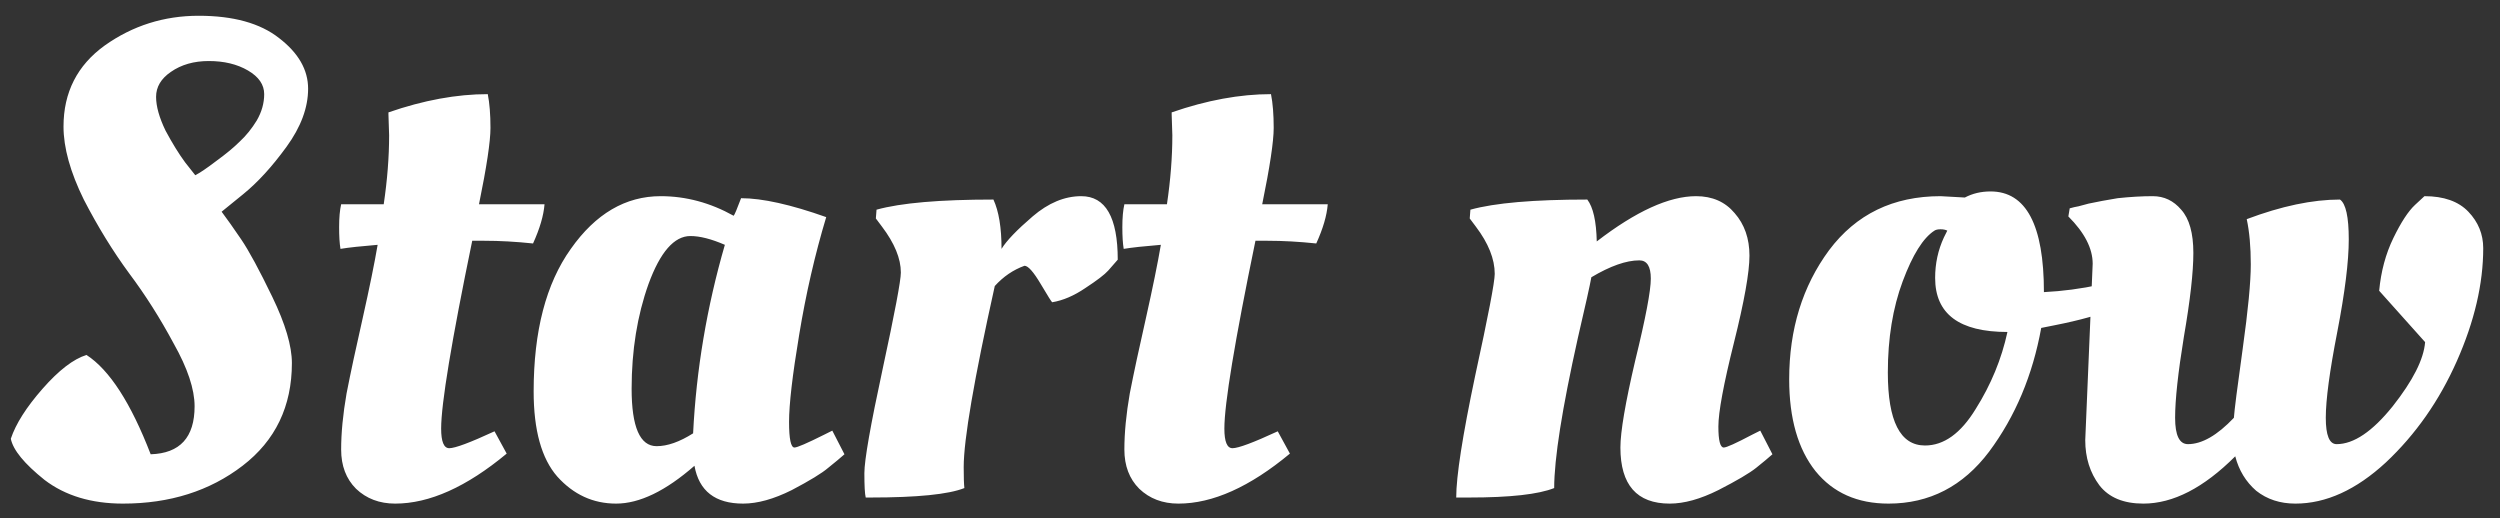 <svg width="111" height="23" viewBox="0 0 111 23" fill="none" xmlns="http://www.w3.org/2000/svg">
<rect x="0" y="0" width="111" height="23" fill="#333333" stroke="none"/>
<path d="M12.96 16.12C12.96 18.04 12.23 19.56 10.77 20.68C9.31 21.8 7.54 22.36 5.46 22.36C4.06 22.36 2.9 22.01 1.98 21.31C1.08 20.59 0.58 19.98 0.48 19.48C0.7 18.82 1.17 18.08 1.89 17.26C2.61 16.44 3.26 15.94 3.84 15.76C4.86 16.42 5.81 17.89 6.69 20.17C7.99 20.13 8.64 19.42 8.64 18.04C8.64 17.28 8.33 16.35 7.71 15.25C7.11 14.13 6.45 13.09 5.73 12.13C5.01 11.15 4.34 10.06 3.72 8.86C3.12 7.64 2.82 6.56 2.82 5.62C2.82 4.1 3.43 2.9 4.65 2.02C5.89 1.14 7.28 0.7 8.82 0.7C10.36 0.7 11.55 1.03 12.39 1.69C13.25 2.35 13.68 3.1 13.68 3.94C13.68 4.78 13.36 5.64 12.72 6.52C12.08 7.4 11.44 8.1 10.8 8.62L9.84 9.4C10.08 9.72 10.37 10.13 10.71 10.63C11.05 11.13 11.51 11.98 12.09 13.18C12.67 14.38 12.96 15.36 12.96 16.12ZM10.65 6.28C10.93 6.02 11.18 5.71 11.4 5.35C11.62 4.97 11.73 4.58 11.73 4.18C11.73 3.76 11.49 3.41 11.01 3.13C10.53 2.85 9.95 2.71 9.27 2.71C8.61 2.71 8.05 2.87 7.59 3.19C7.15 3.49 6.93 3.86 6.93 4.3C6.93 4.72 7.07 5.22 7.35 5.8C7.65 6.36 7.94 6.83 8.22 7.21L8.67 7.78C8.87 7.68 9.18 7.47 9.6 7.15C10.04 6.83 10.39 6.54 10.65 6.28ZM24.177 9.07C24.137 9.57 23.967 10.15 23.667 10.81C22.907 10.73 22.187 10.69 21.507 10.69H20.967C20.047 15.15 19.587 17.93 19.587 19.03C19.587 19.61 19.707 19.9 19.947 19.9C20.207 19.9 20.877 19.65 21.957 19.15L22.497 20.14C20.717 21.62 19.067 22.36 17.547 22.36C16.847 22.36 16.267 22.14 15.807 21.7C15.367 21.26 15.147 20.68 15.147 19.96C15.147 19.22 15.227 18.39 15.387 17.47C15.567 16.55 15.807 15.43 16.107 14.11C16.407 12.77 16.627 11.69 16.767 10.87C16.027 10.93 15.477 10.99 15.117 11.05C15.077 10.81 15.057 10.49 15.057 10.09C15.057 9.67 15.087 9.33 15.147 9.07H17.037C17.197 7.99 17.277 6.97 17.277 6.01L17.247 5.08V4.99C18.807 4.45 20.277 4.18 21.657 4.18C21.737 4.58 21.777 5.08 21.777 5.68C21.777 6.28 21.607 7.41 21.267 9.07H24.177ZM32.574 9.58C32.614 9.54 32.724 9.28 32.904 8.8C33.844 8.8 35.104 9.08 36.684 9.64C36.184 11.3 35.784 13.04 35.484 14.86C35.184 16.66 35.034 17.95 35.034 18.73C35.034 19.49 35.114 19.87 35.274 19.87C35.394 19.87 35.834 19.68 36.594 19.3L36.954 19.12L37.494 20.17C37.314 20.33 37.074 20.53 36.774 20.77C36.494 21.01 35.954 21.34 35.154 21.76C34.354 22.16 33.634 22.36 32.994 22.36C31.754 22.36 31.034 21.8 30.834 20.68C29.554 21.8 28.394 22.36 27.354 22.36C26.334 22.36 25.464 21.96 24.744 21.16C24.044 20.36 23.694 19.1 23.694 17.38C23.694 14.7 24.244 12.59 25.344 11.05C26.444 9.49 27.774 8.71 29.334 8.71C30.454 8.71 31.534 9 32.574 9.58ZM29.154 19.81C29.634 19.81 30.174 19.62 30.774 19.24C30.914 16.42 31.384 13.63 32.184 10.87C31.584 10.61 31.074 10.48 30.654 10.48C29.934 10.48 29.314 11.19 28.794 12.61C28.294 14.01 28.044 15.56 28.044 17.26C28.044 18.96 28.414 19.81 29.154 19.81ZM38.648 22.09H38.438C38.398 21.93 38.378 21.57 38.378 21.01C38.378 20.43 38.648 18.89 39.188 16.39C39.728 13.89 39.998 12.46 39.998 12.1C39.998 11.48 39.718 10.8 39.158 10.06L38.888 9.7L38.918 9.31C39.998 9.01 41.728 8.86 44.108 8.86C44.348 9.38 44.468 10.11 44.468 11.05C44.688 10.69 45.148 10.21 45.848 9.61C46.548 9.01 47.268 8.71 48.008 8.71C49.088 8.71 49.628 9.65 49.628 11.53C49.528 11.65 49.388 11.81 49.208 12.01C49.048 12.19 48.708 12.45 48.188 12.79C47.688 13.13 47.198 13.34 46.718 13.42C46.698 13.42 46.528 13.15 46.208 12.61C45.888 12.07 45.648 11.8 45.488 11.8C44.988 11.98 44.548 12.28 44.168 12.7C43.248 16.84 42.788 19.52 42.788 20.74C42.788 21.18 42.798 21.49 42.818 21.67C42.118 21.95 40.728 22.09 38.648 22.09ZM58.952 9.07C58.912 9.57 58.742 10.15 58.442 10.81C57.682 10.73 56.962 10.69 56.282 10.69H55.742C54.822 15.15 54.362 17.93 54.362 19.03C54.362 19.61 54.482 19.9 54.722 19.9C54.982 19.9 55.652 19.65 56.732 19.15L57.272 20.14C55.492 21.62 53.842 22.36 52.322 22.36C51.622 22.36 51.042 22.14 50.582 21.7C50.142 21.26 49.922 20.68 49.922 19.96C49.922 19.22 50.002 18.39 50.162 17.47C50.342 16.55 50.582 15.43 50.882 14.11C51.182 12.77 51.402 11.69 51.542 10.87C50.802 10.93 50.252 10.99 49.892 11.05C49.852 10.81 49.832 10.49 49.832 10.09C49.832 9.67 49.862 9.33 49.922 9.07H51.812C51.972 7.99 52.052 6.97 52.052 6.01L52.022 5.08V4.99C53.582 4.45 55.052 4.18 56.432 4.18C56.512 4.58 56.552 5.08 56.552 5.68C56.552 6.28 56.382 7.41 56.042 9.07H58.952ZM65.226 22.09H64.656C64.656 21.15 64.936 19.35 65.496 16.69C66.076 14.03 66.366 12.52 66.366 12.16C66.366 11.5 66.086 10.8 65.526 10.06L65.256 9.7L65.286 9.31C66.366 9.01 68.096 8.86 70.476 8.86C70.736 9.2 70.876 9.82 70.896 10.72C72.636 9.38 74.106 8.71 75.306 8.71C76.026 8.71 76.596 8.96 77.016 9.46C77.456 9.96 77.676 10.59 77.676 11.35C77.676 12.09 77.446 13.38 76.986 15.22C76.526 17.06 76.296 18.3 76.296 18.94C76.296 19.56 76.376 19.87 76.536 19.87C76.656 19.87 77.076 19.68 77.796 19.3L78.156 19.12L78.696 20.17C78.516 20.33 78.276 20.53 77.976 20.77C77.676 21.01 77.116 21.34 76.296 21.76C75.496 22.16 74.776 22.36 74.136 22.36C72.676 22.36 71.946 21.53 71.946 19.87C71.946 19.17 72.166 17.88 72.606 16C73.066 14.12 73.296 12.91 73.296 12.37C73.296 11.83 73.126 11.56 72.786 11.56C72.206 11.56 71.496 11.81 70.656 12.31C70.596 12.65 70.396 13.55 70.056 15.01C69.356 18.15 69.006 20.37 69.006 21.67C68.306 21.95 67.046 22.09 65.226 22.09ZM83.85 22.36C82.47 22.36 81.39 21.88 80.61 20.92C79.83 19.94 79.44 18.58 79.44 16.84C79.44 14.62 80.03 12.71 81.21 11.11C82.41 9.51 84.06 8.71 86.16 8.71L87.24 8.77C87.58 8.59 87.96 8.5 88.38 8.5C89.96 8.5 90.75 9.99 90.75 12.97C91.57 12.93 92.4 12.82 93.24 12.64L93.72 12.52L93.9 13.69C93.24 13.97 92.35 14.22 91.23 14.44L90.63 14.56C90.25 16.66 89.48 18.49 88.32 20.05C87.16 21.59 85.67 22.36 83.85 22.36ZM85.47 19.78C86.31 19.78 87.06 19.24 87.72 18.16C88.4 17.08 88.87 15.94 89.13 14.74C86.99 14.74 85.92 13.94 85.92 12.34C85.92 11.7 86.05 11.1 86.31 10.54L86.46 10.24C86.38 10.2 86.28 10.18 86.16 10.18C86.04 10.18 85.95 10.2 85.89 10.24C85.39 10.56 84.92 11.31 84.48 12.49C84.04 13.67 83.82 15.02 83.82 16.54C83.82 18.7 84.37 19.78 85.47 19.78ZM92.585 19.54L92.915 11.71C92.915 11.03 92.555 10.33 91.835 9.61L91.895 9.25C92.035 9.21 92.165 9.18 92.285 9.16C92.425 9.12 92.575 9.08 92.735 9.04C92.915 9 93.115 8.96 93.335 8.92C93.555 8.88 93.785 8.84 94.025 8.8C94.585 8.74 95.105 8.71 95.585 8.71C96.085 8.71 96.505 8.91 96.845 9.31C97.205 9.71 97.385 10.35 97.385 11.23C97.385 12.09 97.245 13.33 96.965 14.95C96.705 16.55 96.575 17.75 96.575 18.55C96.575 19.33 96.765 19.72 97.145 19.72C97.765 19.72 98.445 19.33 99.185 18.55C99.205 18.23 99.335 17.21 99.575 15.49C99.815 13.77 99.935 12.52 99.935 11.74C99.935 10.96 99.875 10.29 99.755 9.73C101.295 9.15 102.675 8.86 103.895 8.86C104.155 9.04 104.285 9.63 104.285 10.63C104.285 11.61 104.115 12.98 103.775 14.74C103.435 16.48 103.265 17.75 103.265 18.55C103.265 19.33 103.425 19.72 103.745 19.72C104.505 19.72 105.335 19.16 106.235 18.04C107.135 16.9 107.615 15.95 107.675 15.19L105.635 12.91C105.715 12.05 105.925 11.27 106.265 10.57C106.605 9.87 106.925 9.38 107.225 9.1L107.645 8.71C108.505 8.71 109.155 8.94 109.595 9.4C110.035 9.86 110.255 10.4 110.255 11.02C110.255 12.6 109.865 14.27 109.085 16.03C108.305 17.79 107.255 19.29 105.935 20.53C104.615 21.75 103.275 22.36 101.915 22.36C101.235 22.36 100.655 22.17 100.175 21.79C99.715 21.39 99.405 20.88 99.245 20.26C97.845 21.66 96.485 22.36 95.165 22.36C94.285 22.36 93.635 22.09 93.215 21.55C92.795 20.99 92.585 20.32 92.585 19.54Z" fill="white"/>
</svg>
